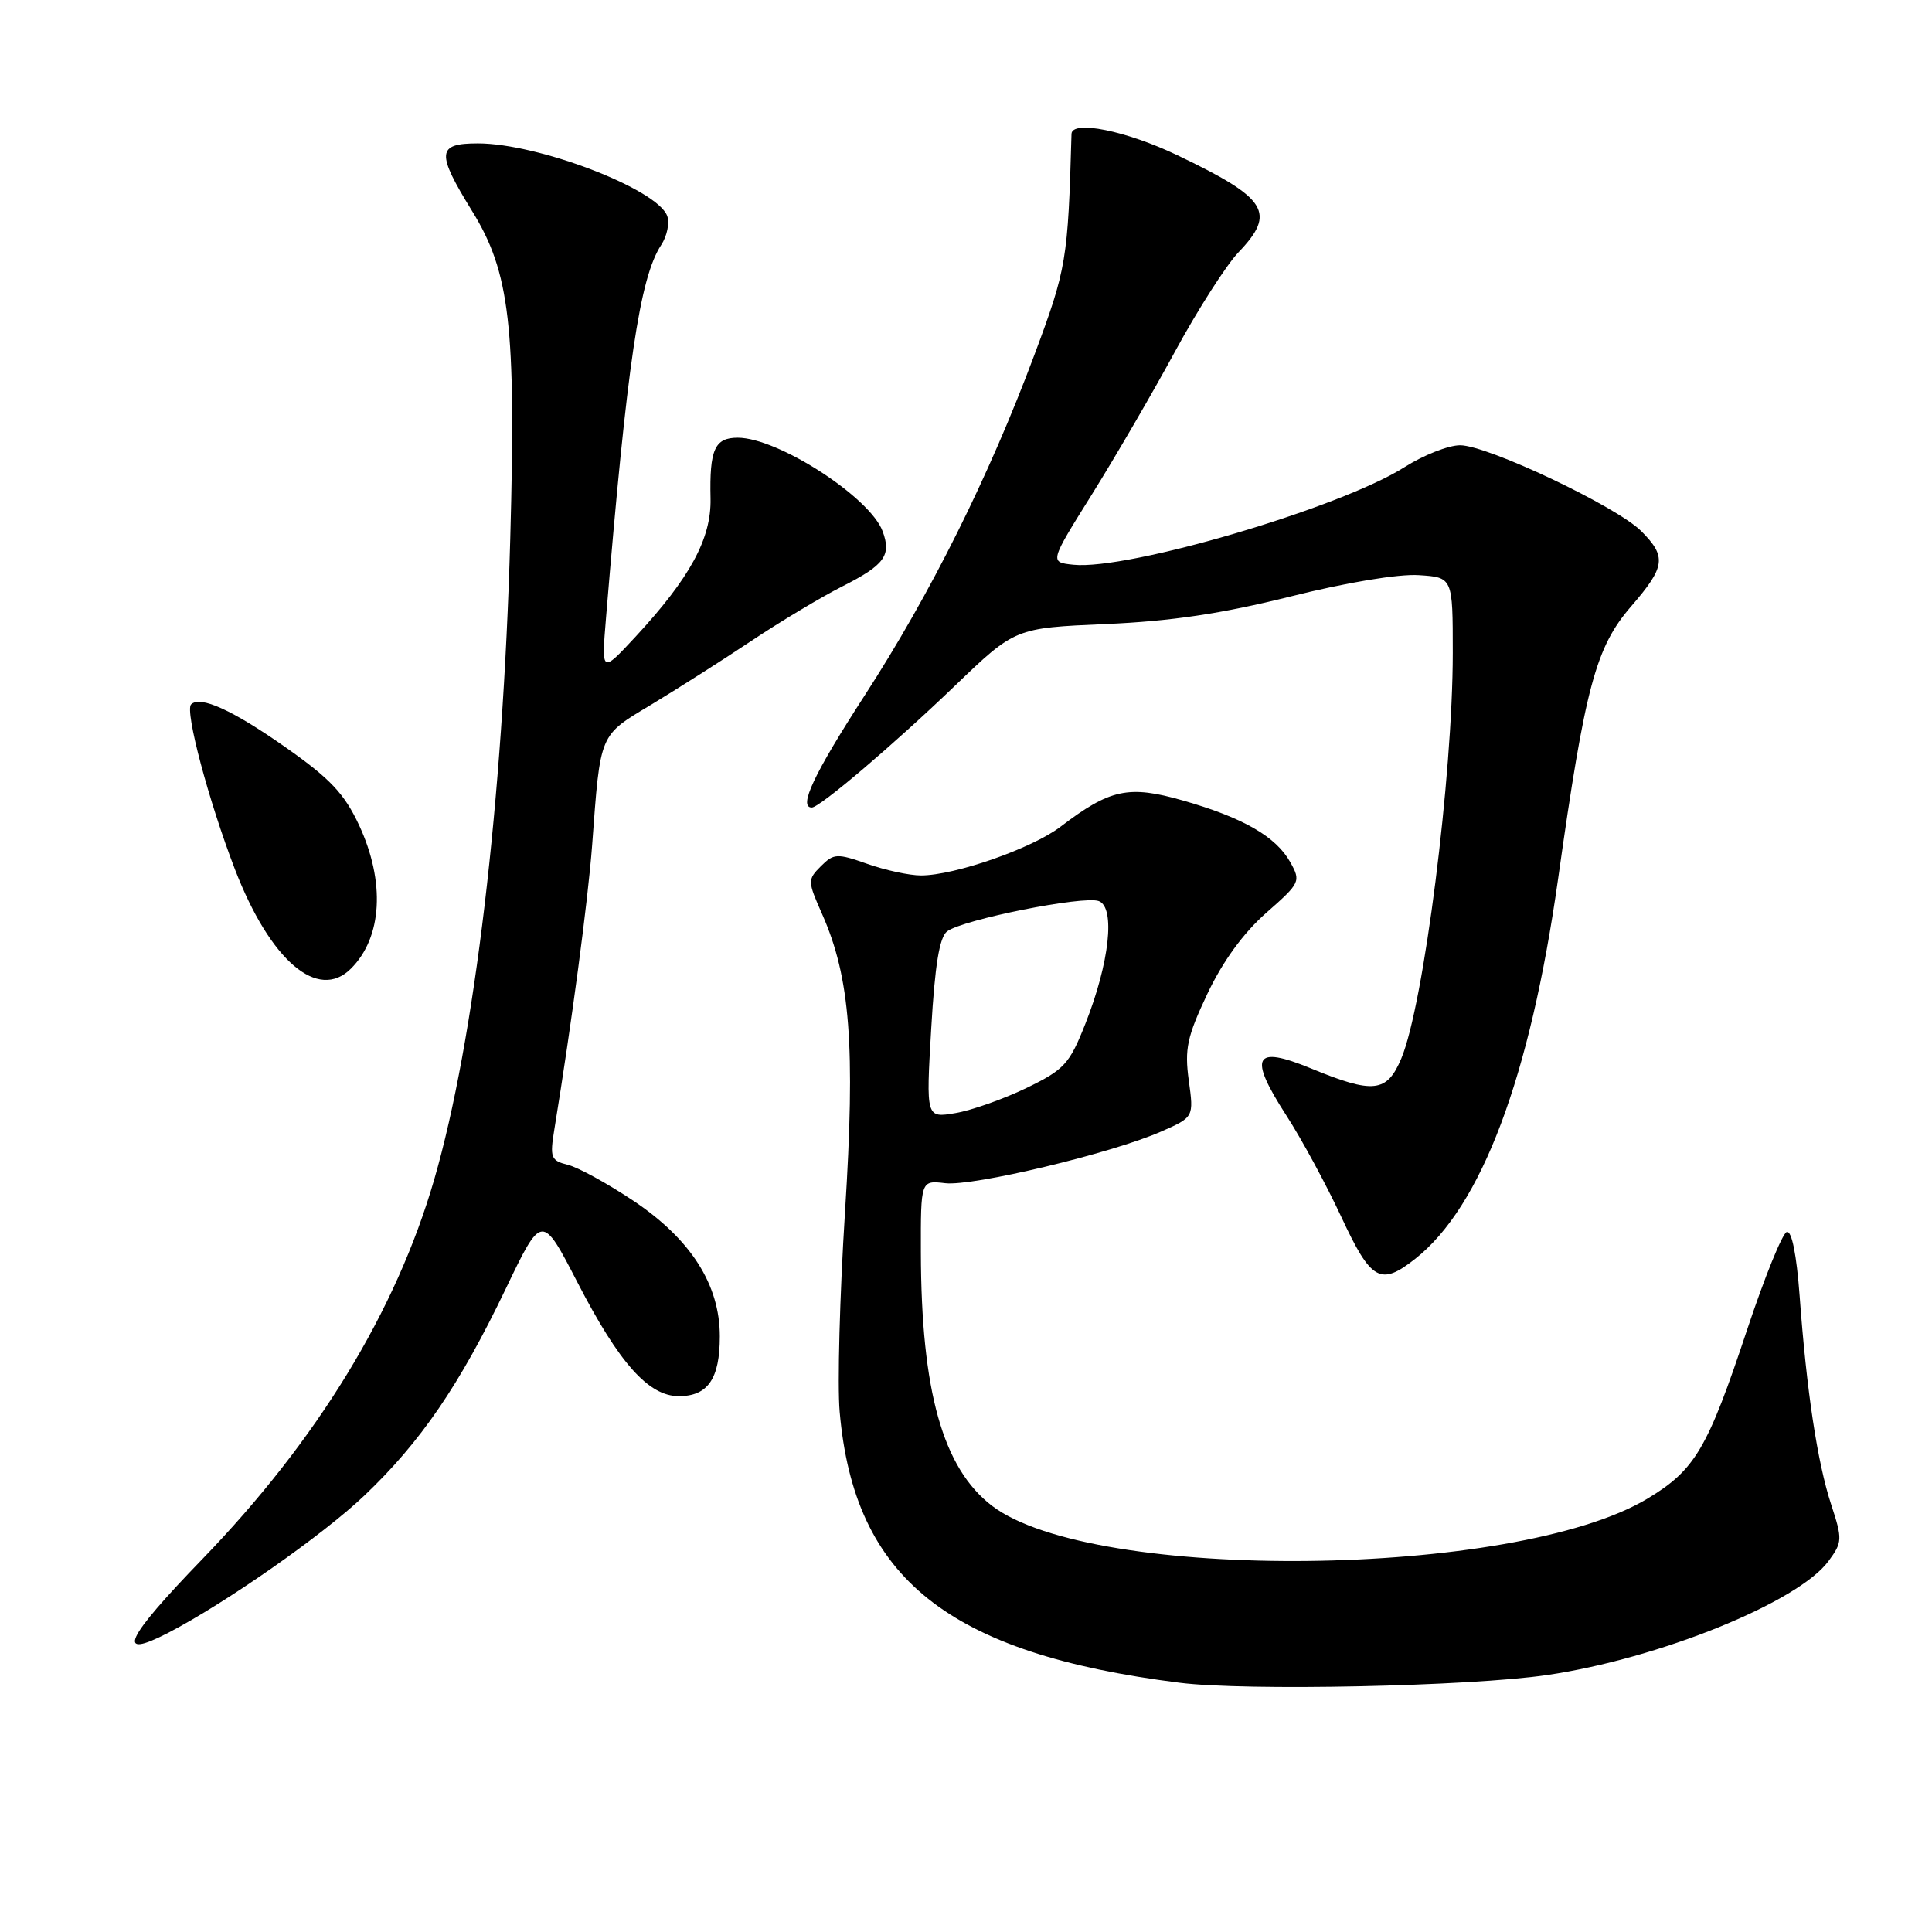 <?xml version="1.0" encoding="UTF-8" standalone="no"?>
<!DOCTYPE svg PUBLIC "-//W3C//DTD SVG 1.1//EN" "http://www.w3.org/Graphics/SVG/1.1/DTD/svg11.dtd" >
<svg xmlns="http://www.w3.org/2000/svg" xmlns:xlink="http://www.w3.org/1999/xlink" version="1.1" viewBox="0 0 256 256">
 <g >
 <path fill="currentColor"
d=" M 205.00 221.95 C 219.81 219.78 238.27 212.31 242.28 206.86 C 244.13 204.35 244.15 203.97 242.64 199.36 C 240.81 193.77 239.38 184.30 238.46 171.70 C 238.05 166.19 237.41 163.03 236.75 163.25 C 236.17 163.44 233.81 169.26 231.51 176.17 C 226.25 192.00 224.62 194.77 218.29 198.58 C 200.75 209.12 144.82 209.73 131.45 199.53 C 124.93 194.55 122.06 184.34 122.02 165.95 C 122.00 156.40 122.00 156.40 125.25 156.78 C 128.95 157.21 147.30 152.82 153.85 149.94 C 158.19 148.03 158.19 148.03 157.52 143.17 C 156.95 138.99 157.29 137.38 159.98 131.69 C 162.01 127.40 164.75 123.63 167.77 120.97 C 172.31 116.98 172.39 116.79 170.96 114.23 C 169.05 110.84 164.72 108.35 156.74 106.07 C 149.55 104.01 147.09 104.54 140.52 109.55 C 136.76 112.42 126.50 116.00 122.04 116.00 C 120.50 116.00 117.31 115.31 114.93 114.47 C 110.90 113.05 110.48 113.08 108.77 114.78 C 107.00 116.56 107.00 116.75 108.93 121.11 C 112.67 129.55 113.36 138.59 111.97 160.56 C 111.27 171.59 110.95 183.52 111.26 187.06 C 113.18 209.17 125.63 219.10 156.29 222.97 C 165.06 224.08 194.69 223.46 205.00 221.95 Z  M 22.30 216.35 C 29.89 212.42 42.77 203.41 48.28 198.17 C 55.76 191.05 60.88 183.56 67.00 170.80 C 71.80 160.79 71.80 160.79 76.53 169.95 C 82.05 180.64 85.94 185.00 89.95 185.00 C 93.80 185.00 95.38 182.69 95.38 177.08 C 95.38 170.21 91.54 164.19 83.87 159.07 C 80.49 156.82 76.62 154.69 75.26 154.35 C 72.98 153.78 72.84 153.41 73.46 149.61 C 75.74 135.67 77.91 119.34 78.46 112.00 C 79.57 97.01 79.35 97.54 86.29 93.37 C 89.70 91.31 95.65 87.53 99.50 84.96 C 103.35 82.39 108.81 79.11 111.63 77.69 C 117.22 74.86 118.14 73.59 116.95 70.39 C 115.27 65.87 103.08 58.00 97.75 58.00 C 94.70 58.00 94.00 59.56 94.15 66.07 C 94.26 71.37 91.43 76.57 84.21 84.37 C 79.69 89.24 79.69 89.24 80.30 81.87 C 83.08 48.23 84.77 36.81 87.60 32.48 C 88.40 31.27 88.75 29.52 88.40 28.59 C 87.02 25.01 71.30 19.00 63.32 19.00 C 57.88 19.00 57.78 20.22 62.56 27.97 C 67.56 36.07 68.39 43.17 67.61 71.41 C 66.65 106.05 62.87 137.89 57.54 156.28 C 52.47 173.77 42.03 190.85 26.80 206.60 C 16.54 217.21 15.25 219.99 22.30 216.35 Z  M 187.50 166.82 C 196.30 159.90 202.74 142.76 206.46 116.43 C 210.05 90.96 211.44 85.77 216.13 80.35 C 220.68 75.09 220.86 73.77 217.47 70.37 C 214.19 67.10 197.10 59.00 193.47 59.00 C 191.93 59.00 188.61 60.31 186.09 61.91 C 177.60 67.29 149.47 75.58 142.23 74.83 C 139.06 74.50 139.06 74.50 144.69 65.50 C 147.78 60.55 152.76 52.00 155.74 46.50 C 158.73 41.00 162.49 35.13 164.09 33.45 C 169.14 28.17 167.97 26.29 156.03 20.58 C 149.23 17.32 142.03 15.87 141.98 17.75 C 141.51 34.49 141.32 35.61 137.07 47.00 C 131.05 63.14 123.33 78.64 114.53 92.22 C 107.86 102.53 105.75 107.00 107.57 107.00 C 108.62 107.00 118.41 98.67 126.50 90.90 C 134.50 83.21 134.50 83.21 146.50 82.69 C 155.23 82.31 161.90 81.31 170.99 79.04 C 178.36 77.19 185.34 76.03 187.99 76.21 C 192.50 76.50 192.50 76.50 192.50 86.50 C 192.50 102.81 188.65 133.17 185.68 140.25 C 183.77 144.78 181.99 144.98 173.69 141.56 C 166.15 138.46 165.38 139.95 170.44 147.79 C 172.47 150.93 175.75 156.99 177.73 161.25 C 181.68 169.73 182.91 170.43 187.50 166.82 Z  M 46.51 128.34 C 50.66 124.20 51.07 116.85 47.58 109.34 C 45.63 105.17 43.77 103.19 37.88 99.05 C 30.82 94.09 26.53 92.14 25.32 93.34 C 24.47 94.20 27.65 106.15 31.13 115.19 C 35.80 127.30 42.14 132.72 46.51 128.34 Z  M 123.39 136.32 C 123.88 127.88 124.48 124.19 125.50 123.41 C 127.57 121.85 143.62 118.64 145.60 119.40 C 147.82 120.25 147.01 127.59 143.81 135.67 C 141.70 141.00 141.03 141.73 136.00 144.17 C 132.97 145.63 128.74 147.13 126.60 147.49 C 122.70 148.15 122.70 148.15 123.39 136.32 Z "/>
</g>
</svg>